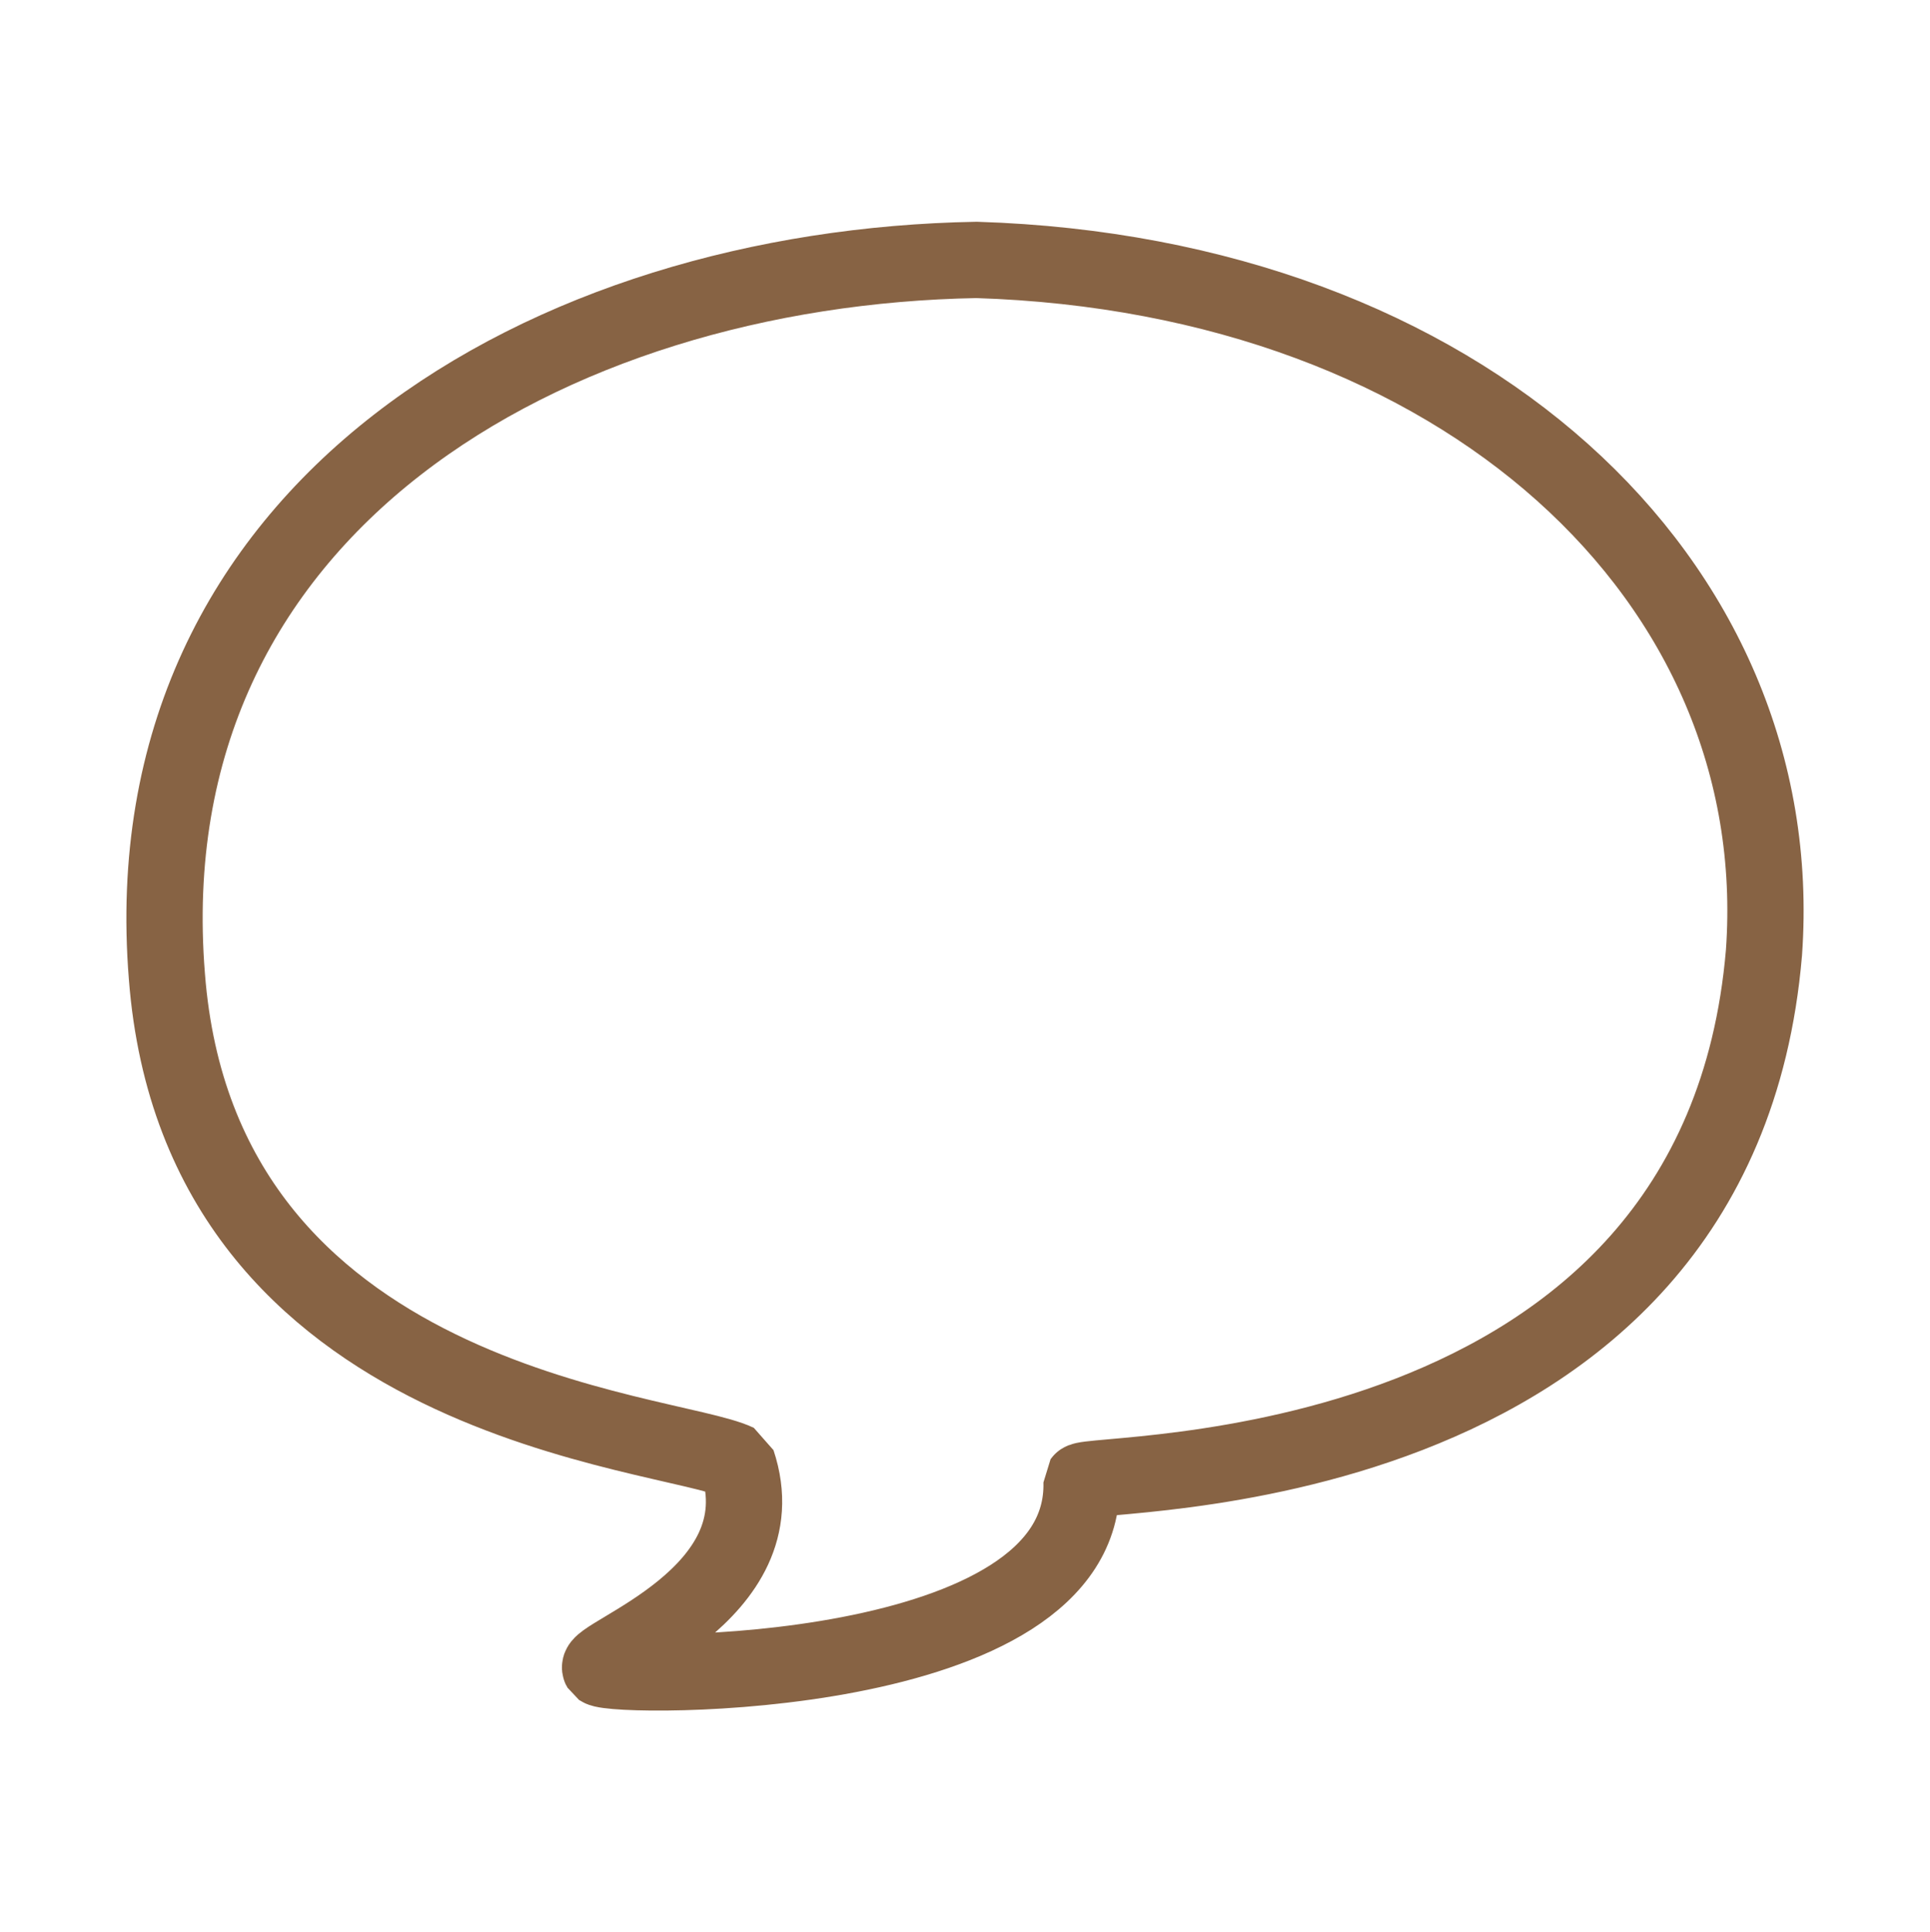 <?xml version="1.0" standalone="no"?>
<!DOCTYPE svg PUBLIC "-//W3C//DTD SVG 20010904//EN" "http://www.w3.org/TR/2001/REC-SVG-20010904/DTD/svg10.dtd">
<!-- Created using Krita: https://krita.org -->
<svg xmlns="http://www.w3.org/2000/svg" 
    xmlns:xlink="http://www.w3.org/1999/xlink"
    xmlns:krita="http://krita.org/namespaces/svg/krita"
    xmlns:sodipodi="http://sodipodi.sourceforge.net/DTD/sodipodi-0.dtd"
    width="1012pt"
    height="1013pt"
    viewBox="0 0 1012 1013">
<defs/>
<path id="shape0" transform="translate(86.268, 136.26)" fill="none" stroke="#876344" stroke-width="40" stroke-linecap="round" stroke-linejoin="bevel" d="M480.843 640.321C483.833 745.936 237.189 744.119 228.491 738.293C224.525 731.5 323.547 699.813 300.344 630.279C264.124 612.913 18.663 601.448 1.244 375.59C-18.558 129.525 201.417 3.934 425.782 0C680.835 7.981 852.598 168.054 838.675 363.113C814.808 645.311 485.335 634.094 480.843 640.321Z" sodipodi:nodetypes="ccccccc"/>
</svg>
